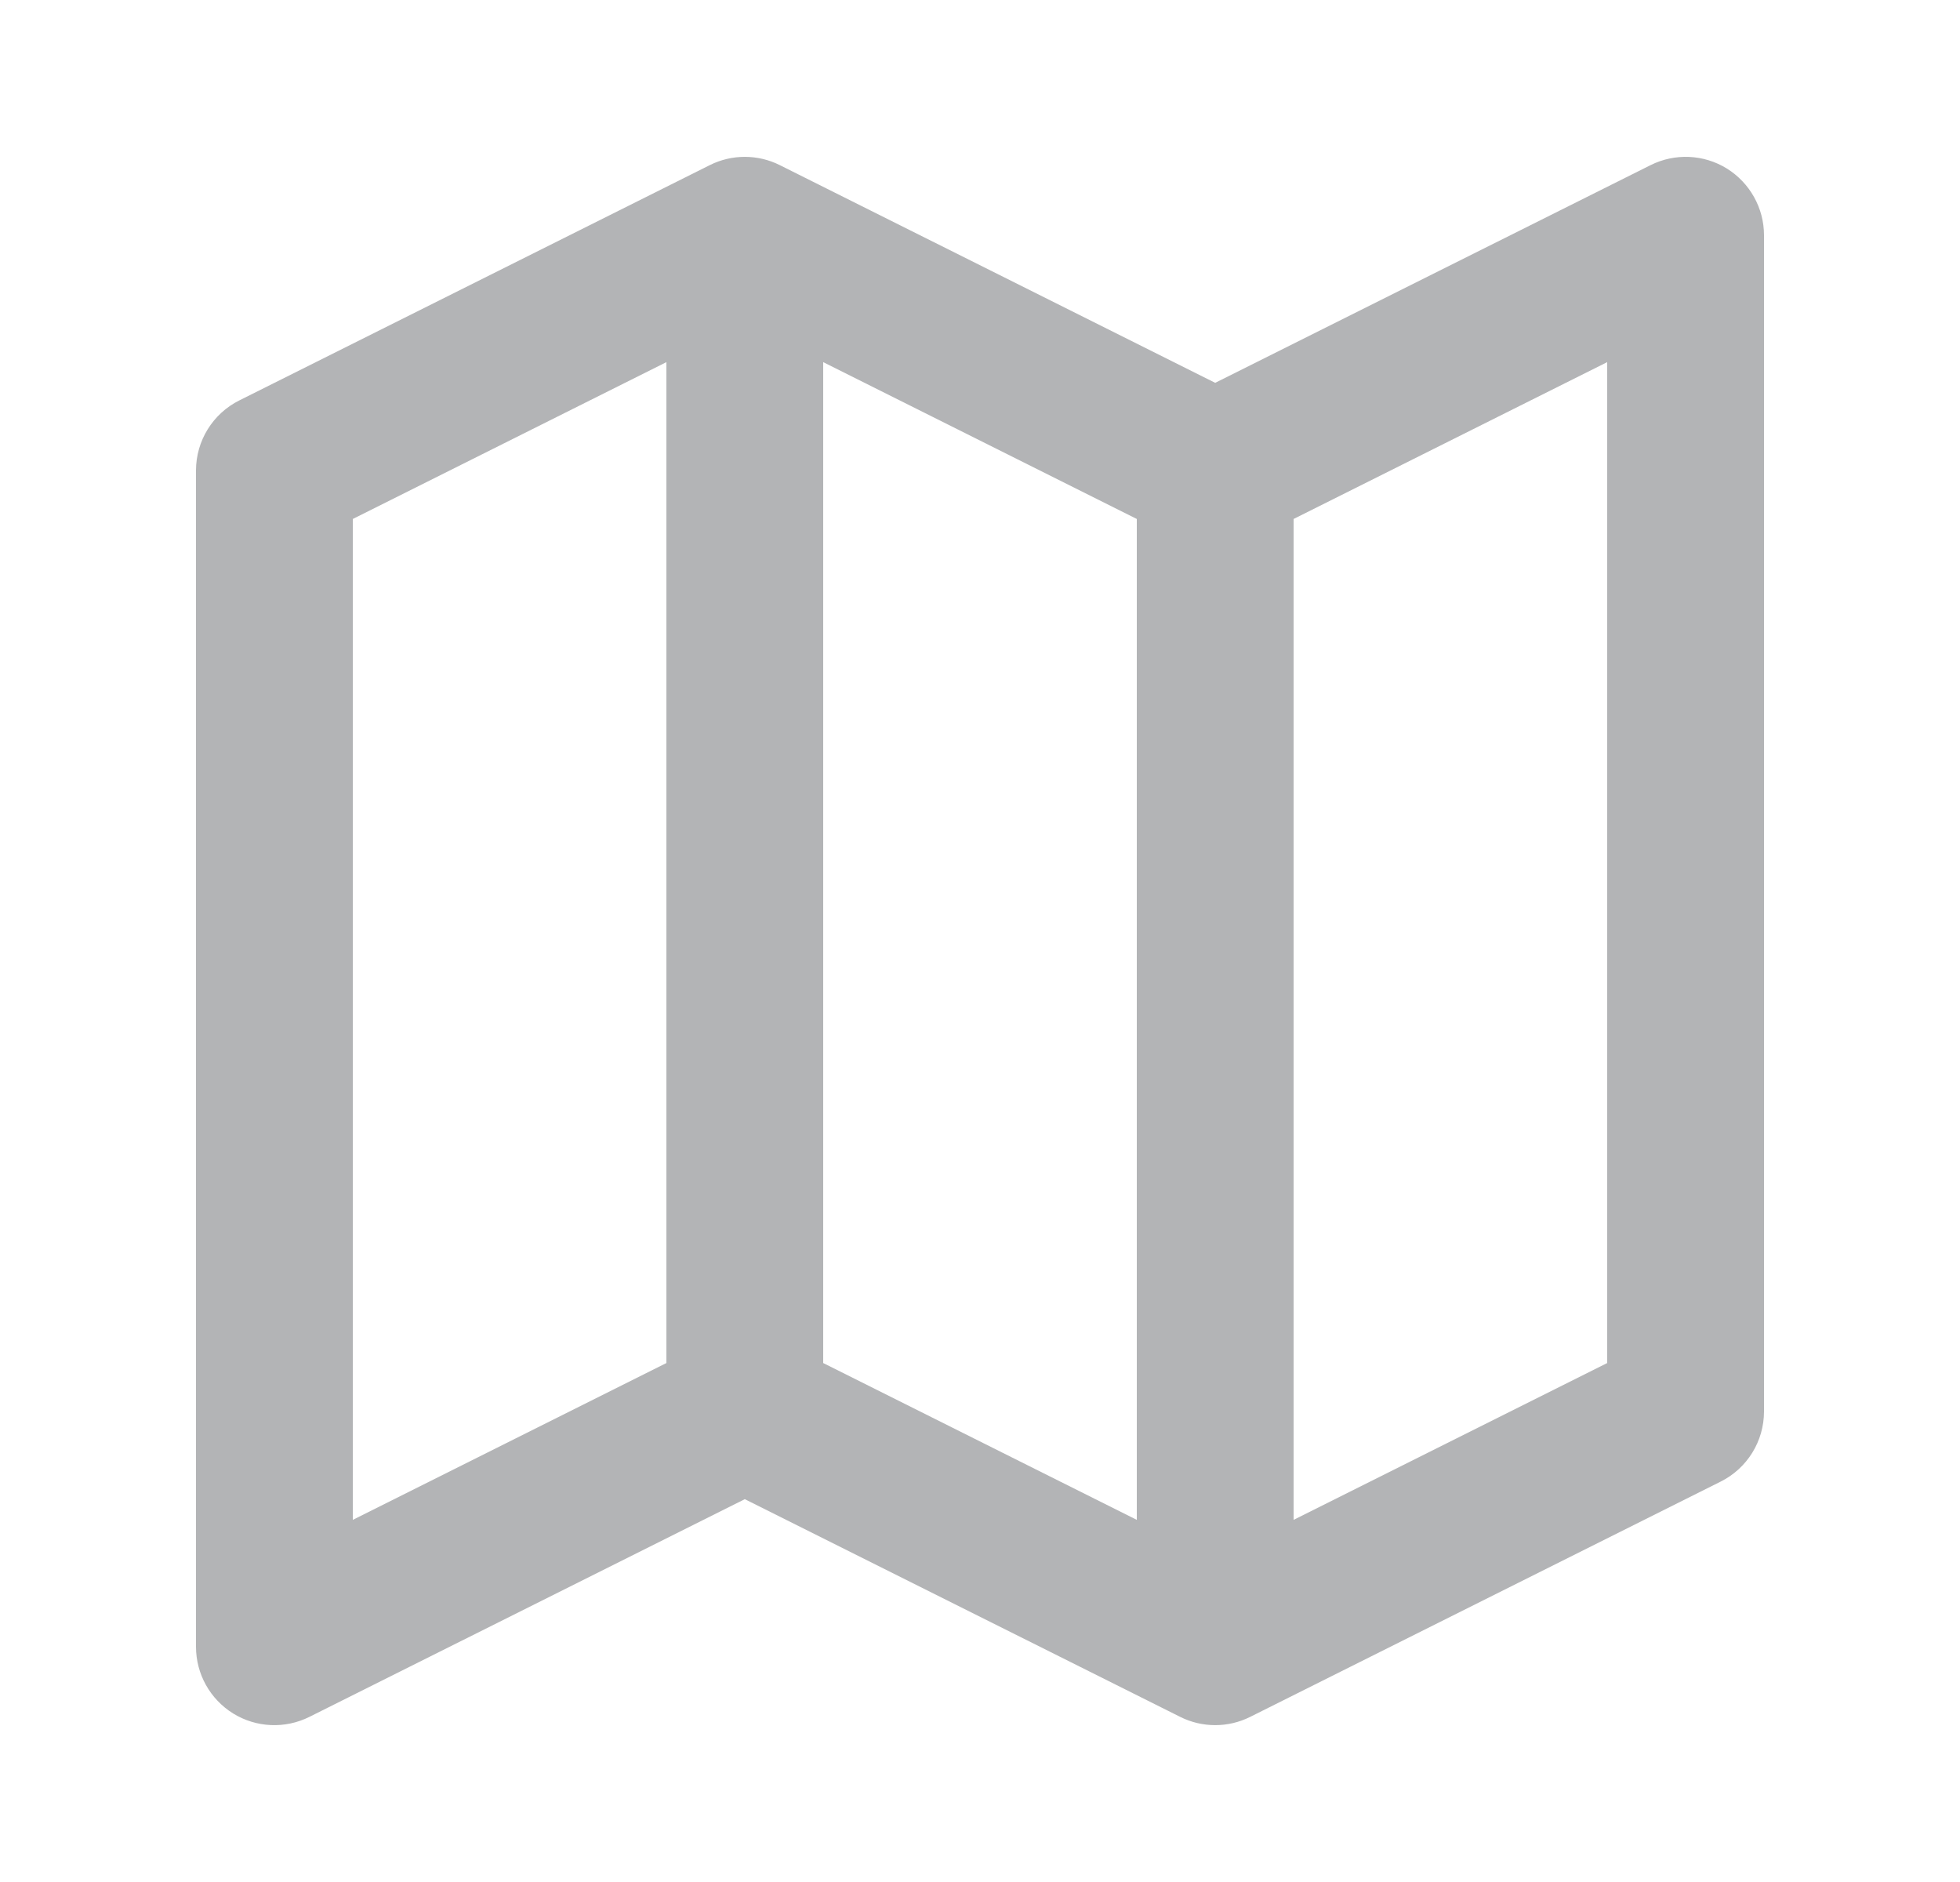 <svg width="25" height="24" viewBox="0 0 25 24" fill="none" xmlns="http://www.w3.org/2000/svg">
<path fill-rule="evenodd" clip-rule="evenodd" d="M22.026 2.149C22.32 2.332 22.5 2.653 22.5 3V18C22.5 18.379 22.286 18.725 21.947 18.894L15.947 21.894C15.666 22.035 15.334 22.035 15.053 21.894L9.5 19.118L3.947 21.894C3.637 22.049 3.269 22.033 2.974 21.851C2.679 21.668 2.5 21.347 2.5 21V6C2.5 5.621 2.714 5.275 3.053 5.106L9.053 2.106C9.334 1.965 9.666 1.965 9.947 2.106L15.5 4.882L21.053 2.106C21.363 1.951 21.731 1.967 22.026 2.149ZM4.5 6.618V19.382L8.5 17.382V4.618L4.5 6.618ZM10.5 17.382V4.618L14.5 6.618V19.382L10.5 17.382ZM20.5 17.382V4.618L16.5 6.618V19.382L20.5 17.382Z" fill="#B3B4B6"/>
</svg>
